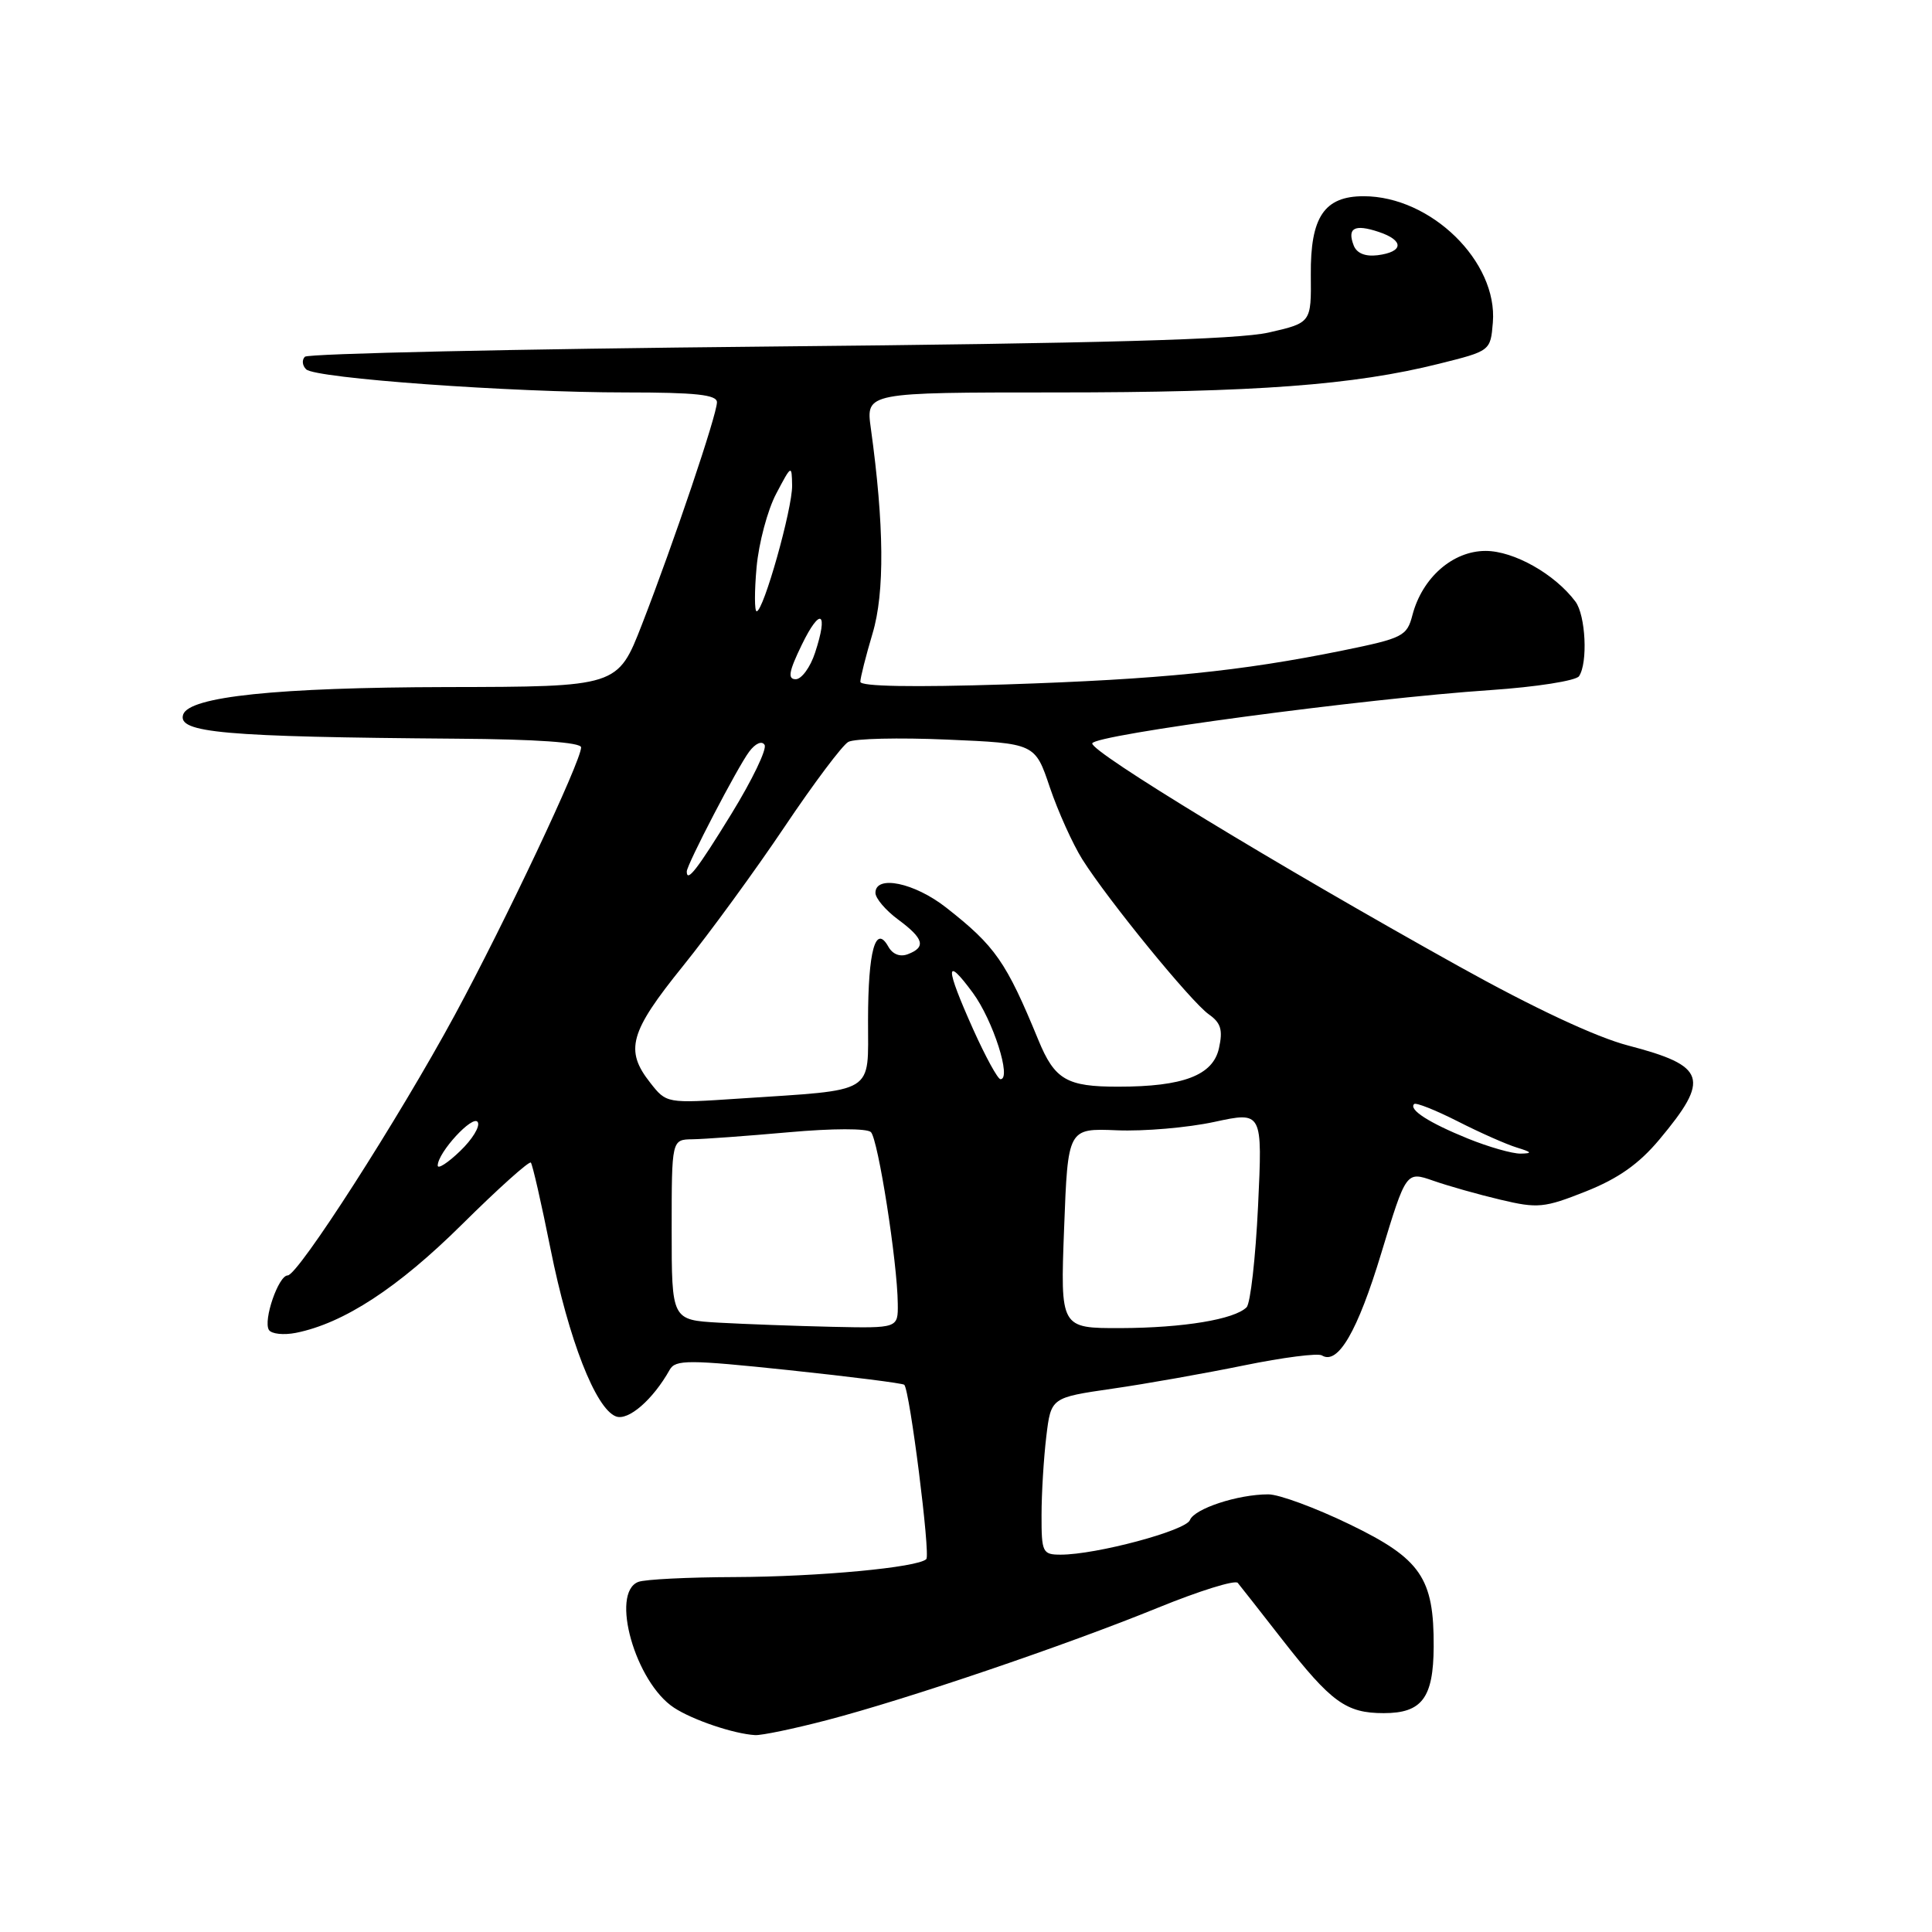 <?xml version="1.0" encoding="UTF-8" standalone="no"?>
<!DOCTYPE svg PUBLIC "-//W3C//DTD SVG 1.1//EN" "http://www.w3.org/Graphics/SVG/1.1/DTD/svg11.dtd" >
<svg xmlns="http://www.w3.org/2000/svg" xmlns:xlink="http://www.w3.org/1999/xlink" version="1.1" viewBox="0 0 256 256">
 <g >
 <path fill="currentColor"
d=" M 109.56 227.93 C 120.18 225.16 141.20 218.02 153.44 213.03 C 158.91 210.80 163.66 209.32 164.01 209.74 C 164.36 210.16 167.01 213.54 169.91 217.26 C 176.40 225.57 178.37 227.00 183.36 227.00 C 188.41 227.00 189.93 224.99 189.97 218.22 C 190.02 209.09 188.28 206.55 178.85 201.99 C 174.31 199.79 169.46 198.00 168.05 198.01 C 164.01 198.01 158.25 199.91 157.67 201.42 C 157.13 202.82 145.25 206.00 140.55 206.00 C 138.14 206.00 138.00 205.71 138.01 200.75 C 138.01 197.86 138.30 193.18 138.64 190.35 C 139.26 185.19 139.26 185.19 147.38 184.01 C 151.85 183.37 159.71 181.97 164.85 180.92 C 169.99 179.87 174.63 179.27 175.16 179.60 C 177.28 180.91 179.89 176.41 183.02 166.07 C 186.32 155.20 186.32 155.20 189.91 156.45 C 191.88 157.14 195.90 158.28 198.83 158.97 C 203.75 160.14 204.62 160.06 210.13 157.87 C 214.41 156.17 217.17 154.23 219.87 151.00 C 226.64 142.91 226.09 141.24 215.75 138.54 C 211.48 137.43 203.20 133.55 193.25 128.01 C 169.24 114.65 144.52 99.62 144.73 98.50 C 144.95 97.36 180.92 92.55 197.50 91.44 C 203.55 91.03 208.83 90.20 209.23 89.60 C 210.42 87.83 210.11 81.53 208.75 79.71 C 206.02 76.06 200.59 73.00 196.85 73.00 C 192.50 73.00 188.46 76.54 187.16 81.48 C 186.43 84.30 185.91 84.56 177.94 86.19 C 164.37 88.95 153.75 90.02 133.25 90.69 C 120.99 91.08 114.00 90.96 114.00 90.34 C 114.00 89.80 114.73 86.92 115.62 83.93 C 117.24 78.53 117.16 69.54 115.39 56.75 C 114.73 52.00 114.73 52.00 139.90 52.00 C 166.36 52.00 179.38 51.03 190.68 48.20 C 197.49 46.50 197.50 46.50 197.81 42.74 C 198.48 34.68 189.61 26.00 180.69 26.00 C 175.47 26.00 173.62 28.76 173.69 36.42 C 173.75 42.77 173.75 42.77 168.12 44.06 C 164.05 44.99 145.81 45.50 101.83 45.92 C 68.47 46.24 40.82 46.85 40.40 47.27 C 39.98 47.69 40.05 48.44 40.57 48.94 C 41.79 50.13 67.66 52.00 82.94 52.00 C 92.18 52.00 95.00 52.30 95.00 53.30 C 95.00 54.94 89.30 71.83 85.06 82.75 C 81.85 91.00 81.85 91.00 59.18 91.04 C 36.67 91.09 25.07 92.30 24.27 94.68 C 23.47 97.10 29.57 97.64 60.50 97.88 C 71.05 97.95 77.00 98.37 77.00 99.03 C 77.00 100.85 66.94 122.16 60.26 134.50 C 52.82 148.24 39.49 169.00 38.12 169.00 C 36.90 169.00 34.85 174.95 35.63 176.22 C 35.97 176.76 37.58 176.93 39.21 176.61 C 45.55 175.34 52.73 170.65 61.22 162.24 C 66.01 157.49 70.12 153.81 70.34 154.05 C 70.56 154.30 71.74 159.45 72.95 165.50 C 75.35 177.49 78.92 186.65 81.61 187.68 C 83.24 188.31 86.52 185.47 88.74 181.50 C 89.50 180.15 91.20 180.15 104.52 181.55 C 112.73 182.42 119.62 183.29 119.82 183.49 C 120.55 184.22 123.31 206.03 122.74 206.59 C 121.63 207.70 108.44 208.93 97.33 208.97 C 91.19 208.99 85.45 209.27 84.58 209.61 C 80.82 211.05 84.19 222.93 89.31 226.28 C 91.79 227.91 97.25 229.75 100.06 229.91 C 100.92 229.96 105.20 229.07 109.56 227.93 Z  M 95.25 175.26 C 89.00 174.90 89.00 174.90 89.00 162.95 C 89.00 151.00 89.00 151.00 91.75 150.96 C 93.26 150.94 99.00 150.52 104.50 150.03 C 110.31 149.51 114.88 149.50 115.40 150.01 C 116.35 150.95 118.91 167.24 118.96 172.75 C 119.00 176.00 119.00 176.00 110.25 175.81 C 105.44 175.70 98.69 175.45 95.25 175.26 Z  M 141.00 162.75 C 141.50 149.50 141.50 149.50 148.00 149.77 C 151.57 149.92 157.38 149.42 160.90 148.66 C 167.29 147.28 167.29 147.28 166.70 159.79 C 166.37 166.66 165.69 172.71 165.18 173.22 C 163.57 174.83 156.80 175.95 148.50 175.98 C 140.50 176.00 140.50 176.00 141.00 162.75 Z  M 58.00 154.44 C 58.01 152.71 62.67 147.65 63.30 148.68 C 63.65 149.24 62.59 150.97 60.96 152.53 C 59.33 154.10 58.00 154.95 58.00 154.44 Z  M 194.51 150.87 C 189.36 148.78 186.63 147.03 187.38 146.29 C 187.61 146.06 190.21 147.09 193.15 148.58 C 196.09 150.08 199.62 151.64 201.00 152.06 C 202.99 152.67 203.09 152.83 201.50 152.86 C 200.40 152.88 197.25 151.98 194.51 150.87 Z  M 86.16 143.47 C 82.76 139.16 83.43 136.76 90.47 128.04 C 94.03 123.63 100.09 115.32 103.95 109.57 C 107.81 103.82 111.61 98.75 112.40 98.31 C 113.19 97.86 119.08 97.72 125.49 98.00 C 137.15 98.50 137.15 98.50 139.11 104.33 C 140.20 107.54 142.14 111.84 143.42 113.88 C 146.85 119.31 157.84 132.77 160.18 134.41 C 161.77 135.53 162.06 136.47 161.52 138.89 C 160.73 142.48 156.81 143.99 148.18 143.99 C 141.35 144.00 139.75 143.07 137.59 137.81 C 133.32 127.43 131.89 125.37 125.36 120.25 C 121.16 116.96 116.00 115.89 116.00 118.31 C 116.00 119.03 117.35 120.62 119.00 121.84 C 122.41 124.36 122.74 125.50 120.31 126.43 C 119.26 126.84 118.27 126.45 117.70 125.42 C 116.01 122.42 115.03 125.99 115.02 135.16 C 115.00 145.12 116.27 144.35 97.91 145.57 C 88.32 146.21 88.31 146.21 86.16 143.47 Z  M 128.96 136.41 C 125.22 128.07 125.20 126.52 128.91 131.56 C 131.59 135.21 134.08 143.00 132.57 143.00 C 132.21 143.00 130.59 140.03 128.96 136.41 Z  M 91.00 115.48 C 91.00 114.58 97.75 101.61 99.27 99.60 C 100.09 98.50 100.96 98.12 101.31 98.70 C 101.65 99.25 99.67 103.36 96.91 107.85 C 92.37 115.24 91.00 117.00 91.00 115.48 Z  M 106.24 85.44 C 108.70 80.37 109.80 81.03 108.00 86.49 C 107.37 88.42 106.21 90.00 105.44 90.00 C 104.34 90.00 104.52 88.98 106.24 85.44 Z  M 100.25 75.17 C 100.54 71.96 101.71 67.57 102.85 65.42 C 104.88 61.57 104.91 61.55 104.96 64.34 C 105.00 67.39 101.17 81.00 100.26 81.00 C 99.97 81.00 99.96 78.38 100.25 75.17 Z  M 179.37 32.52 C 178.48 30.20 179.48 29.66 182.69 30.73 C 186.08 31.86 186.00 33.38 182.53 33.82 C 180.90 34.02 179.77 33.56 179.37 32.52 Z "/>
</g>
</svg>